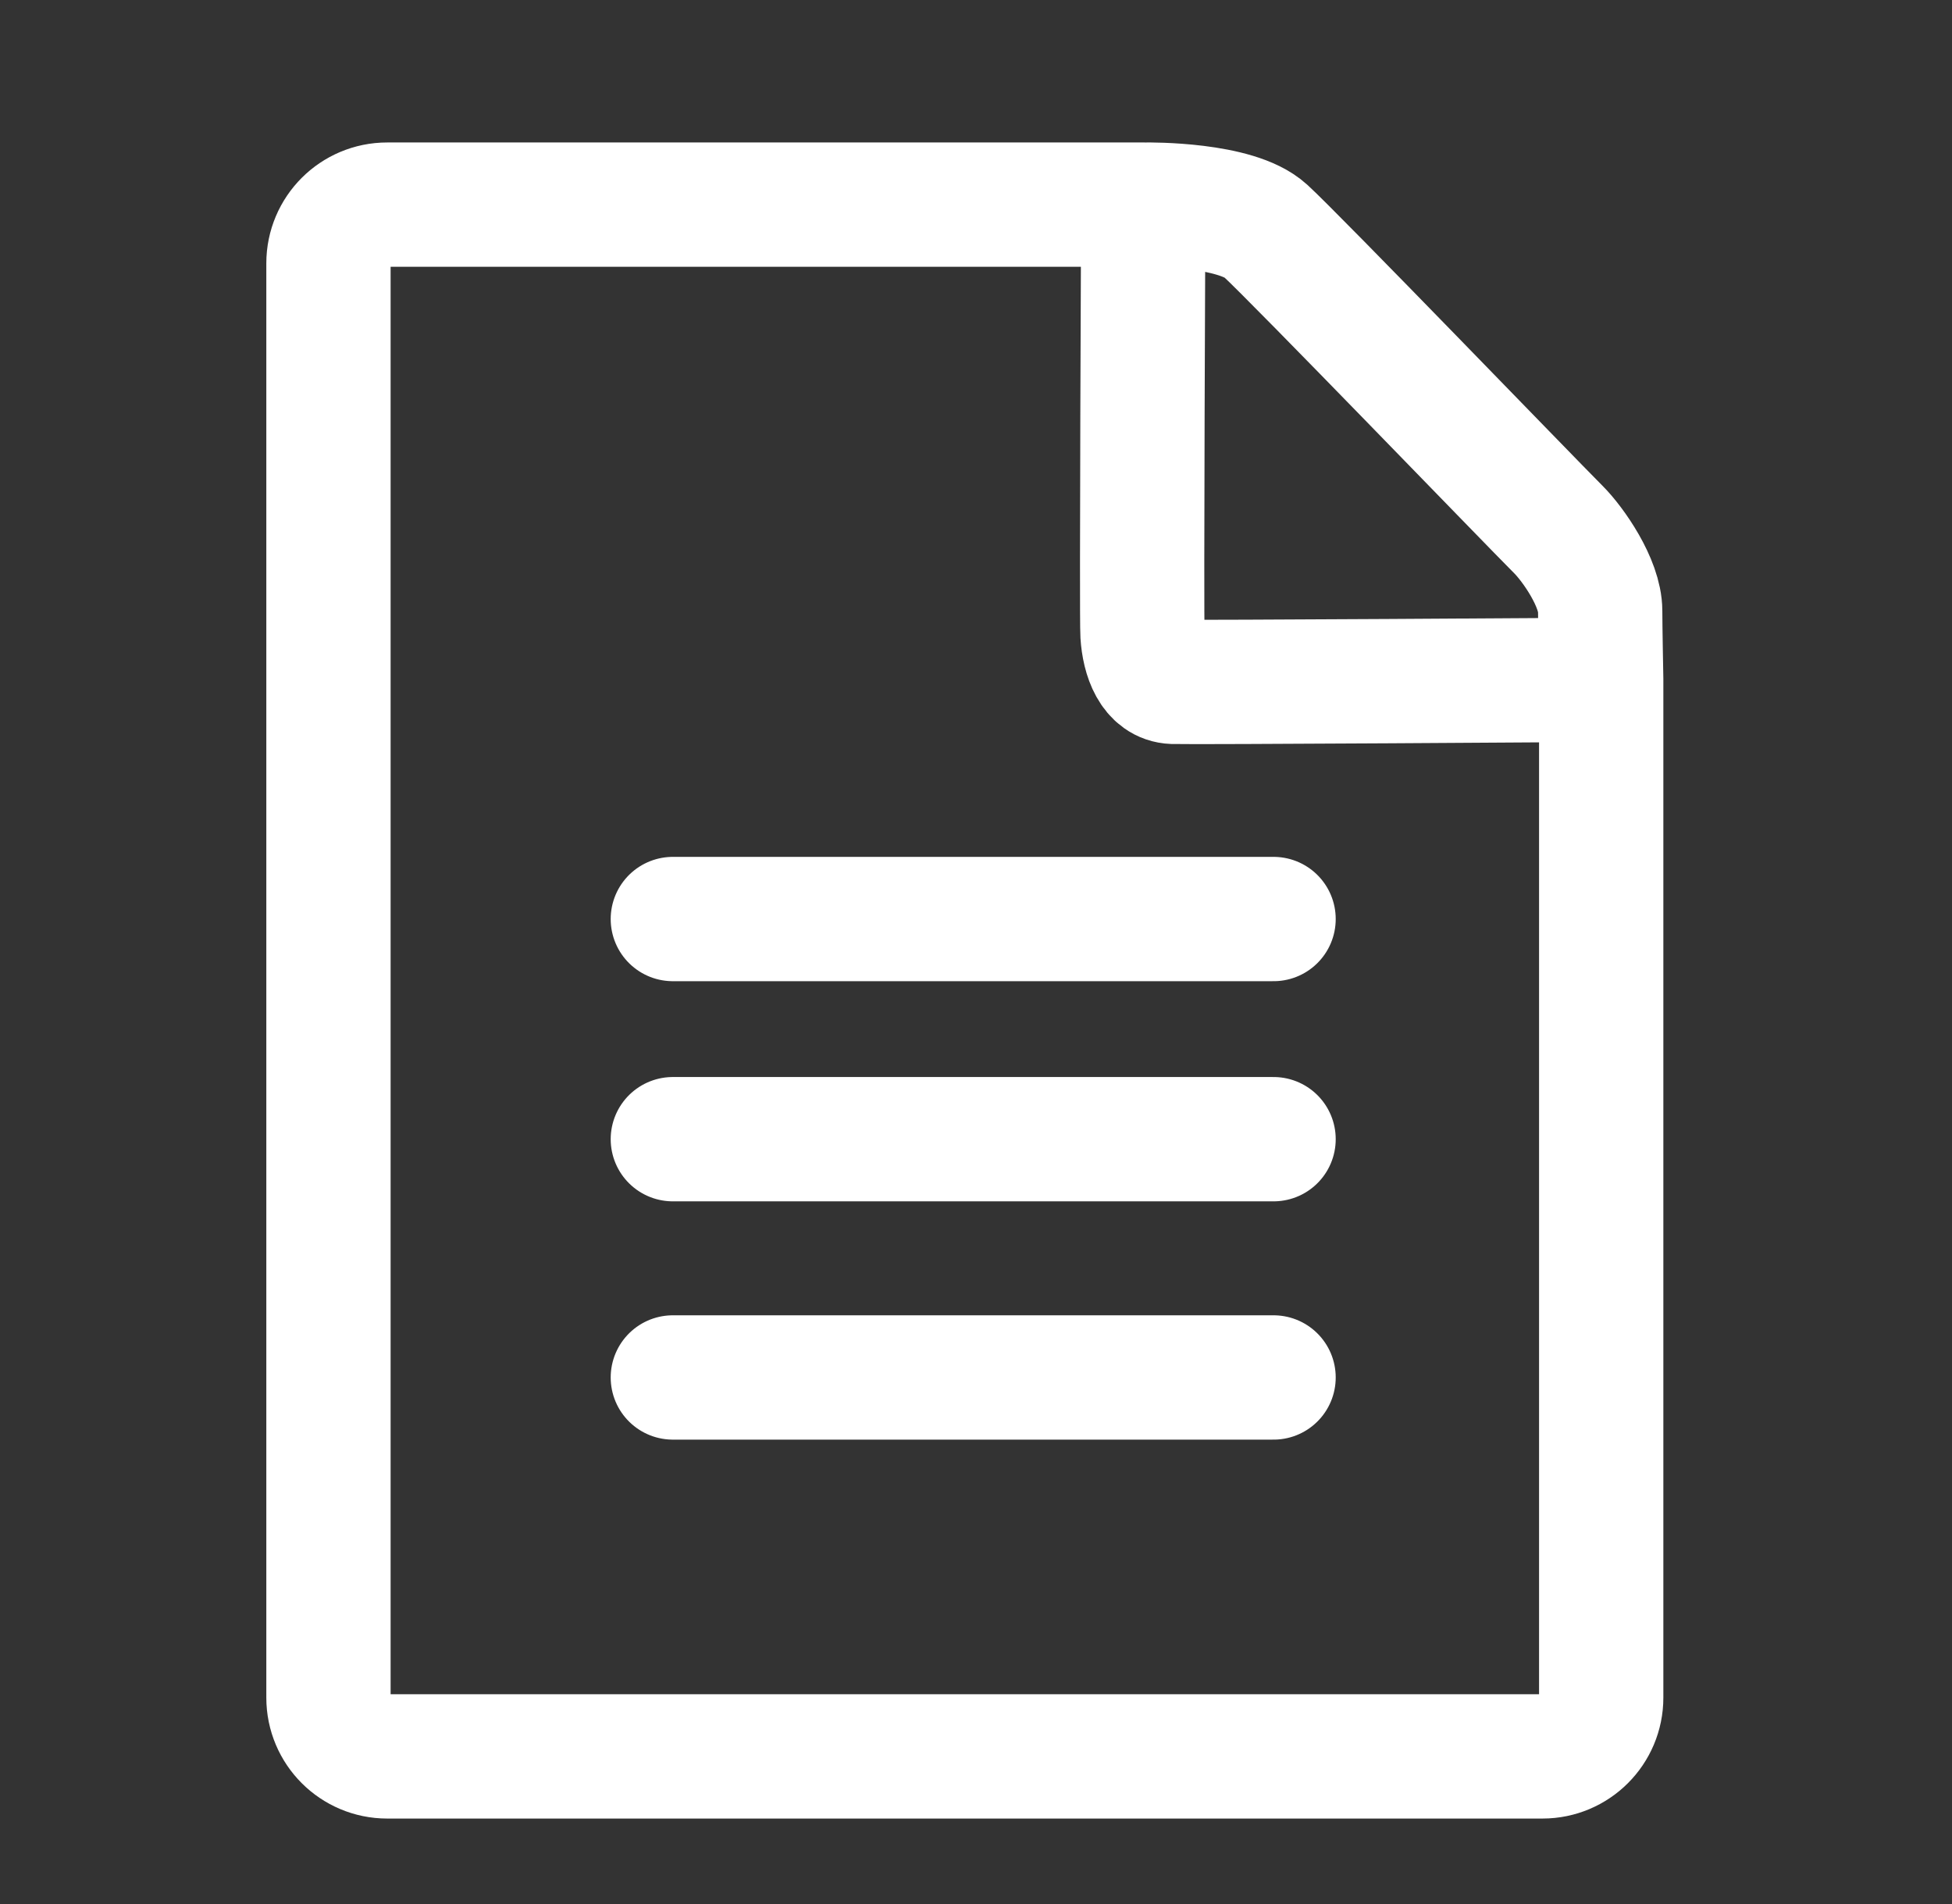 <?xml version="1.0" encoding="utf-8"?>
<!-- Generator: Adobe Illustrator 14.0.0, SVG Export Plug-In . SVG Version: 6.00 Build 43363)  -->
<!DOCTYPE svg PUBLIC "-//W3C//DTD SVG 1.1//EN" "http://www.w3.org/Graphics/SVG/1.1/DTD/svg11.dtd">
<svg version="1.1" id="Calque_1" xmlns="http://www.w3.org/2000/svg" xmlns:xlink="http://www.w3.org/1999/xlink" x="0px" y="0px"
	 width="94.229px" height="91.896px" viewBox="0 0 94.229 91.896" enable-background="new 0 0 94.229 91.896" xml:space="preserve">
<rect x="0" y="0" width="94.229" height="91.896" fill="#333333" stroke="none"/>
<path fill="none" stroke="#FFFFFF" stroke-width="6" d="M77.295,32.777v49.157c0,1.565-1.269,2.834-2.834,2.834H18.69
	c-1.565,0-2.834-1.269-2.834-2.834V12.71c0-1.565,1.269-2.834,2.834-2.834h36.571c0.266-0.005,4.406-0.036,5.828,1.261
	s12.678,12.959,14.139,14.42c0.717,0.716,2.018,2.58,2.018,3.938C77.245,30.198,77.295,32.777,77.295,32.777z"/>
<path fill="none" stroke="#FFFFFF" stroke-width="6" d="M55.188,10.146c0,0-0.088,19.645-0.037,20.462
	c0.07,1.131,0.494,2.265,1.484,2.3c0.99,0.034,20.094-0.095,20.094-0.095"/>
<line fill="none" stroke="#FFFFFF" stroke-width="6" stroke-linecap="round" stroke-linejoin="round" x1="32.48" y1="44.355" x2="61.479" y2="44.355"/>
<line fill="none" stroke="#FFFFFF" stroke-width="6" stroke-linecap="round" stroke-linejoin="round" x1="32.48" y1="54.98" x2="61.479" y2="54.98"/>
<line fill="none" stroke="#FFFFFF" stroke-width="6" stroke-linecap="round" stroke-linejoin="round" x1="32.48" y1="66.48" x2="61.479" y2="66.48"/>
</svg>
